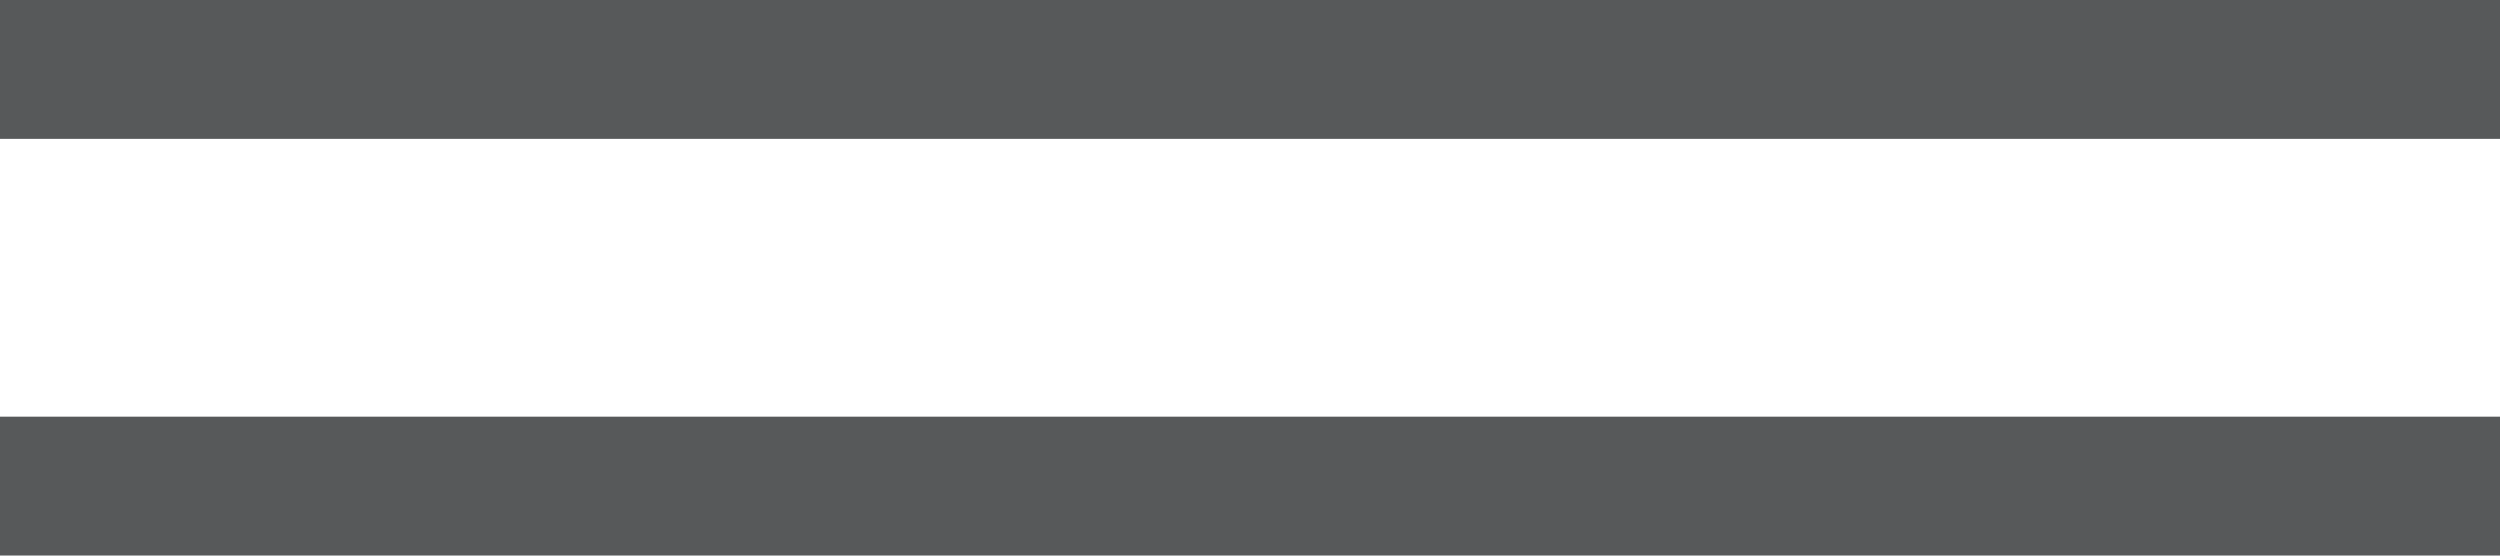 <?xml version="1.0" encoding="UTF-8"?>
<svg width="18px" height="4px" viewBox="0 0 18 4" version="1.1" xmlns="http://www.w3.org/2000/svg" xmlns:xlink="http://www.w3.org/1999/xlink">
    <title>handler-vertical-hover-on_light</title>
    <g id="handler-vertical-hover-on_light" stroke="none" stroke-width="1" fill="none" fill-rule="evenodd" fill-opacity="0.8">
        <path d="M0,3 L18,3 L18,4 L0,4 L0,3 Z M0,-4.4408921e-16 L18,-4.4408921e-16 L18,1 L0,1 L0,-4.4408921e-16 Z" id="Shape" fill="#2E3031"></path>
    </g>
</svg>